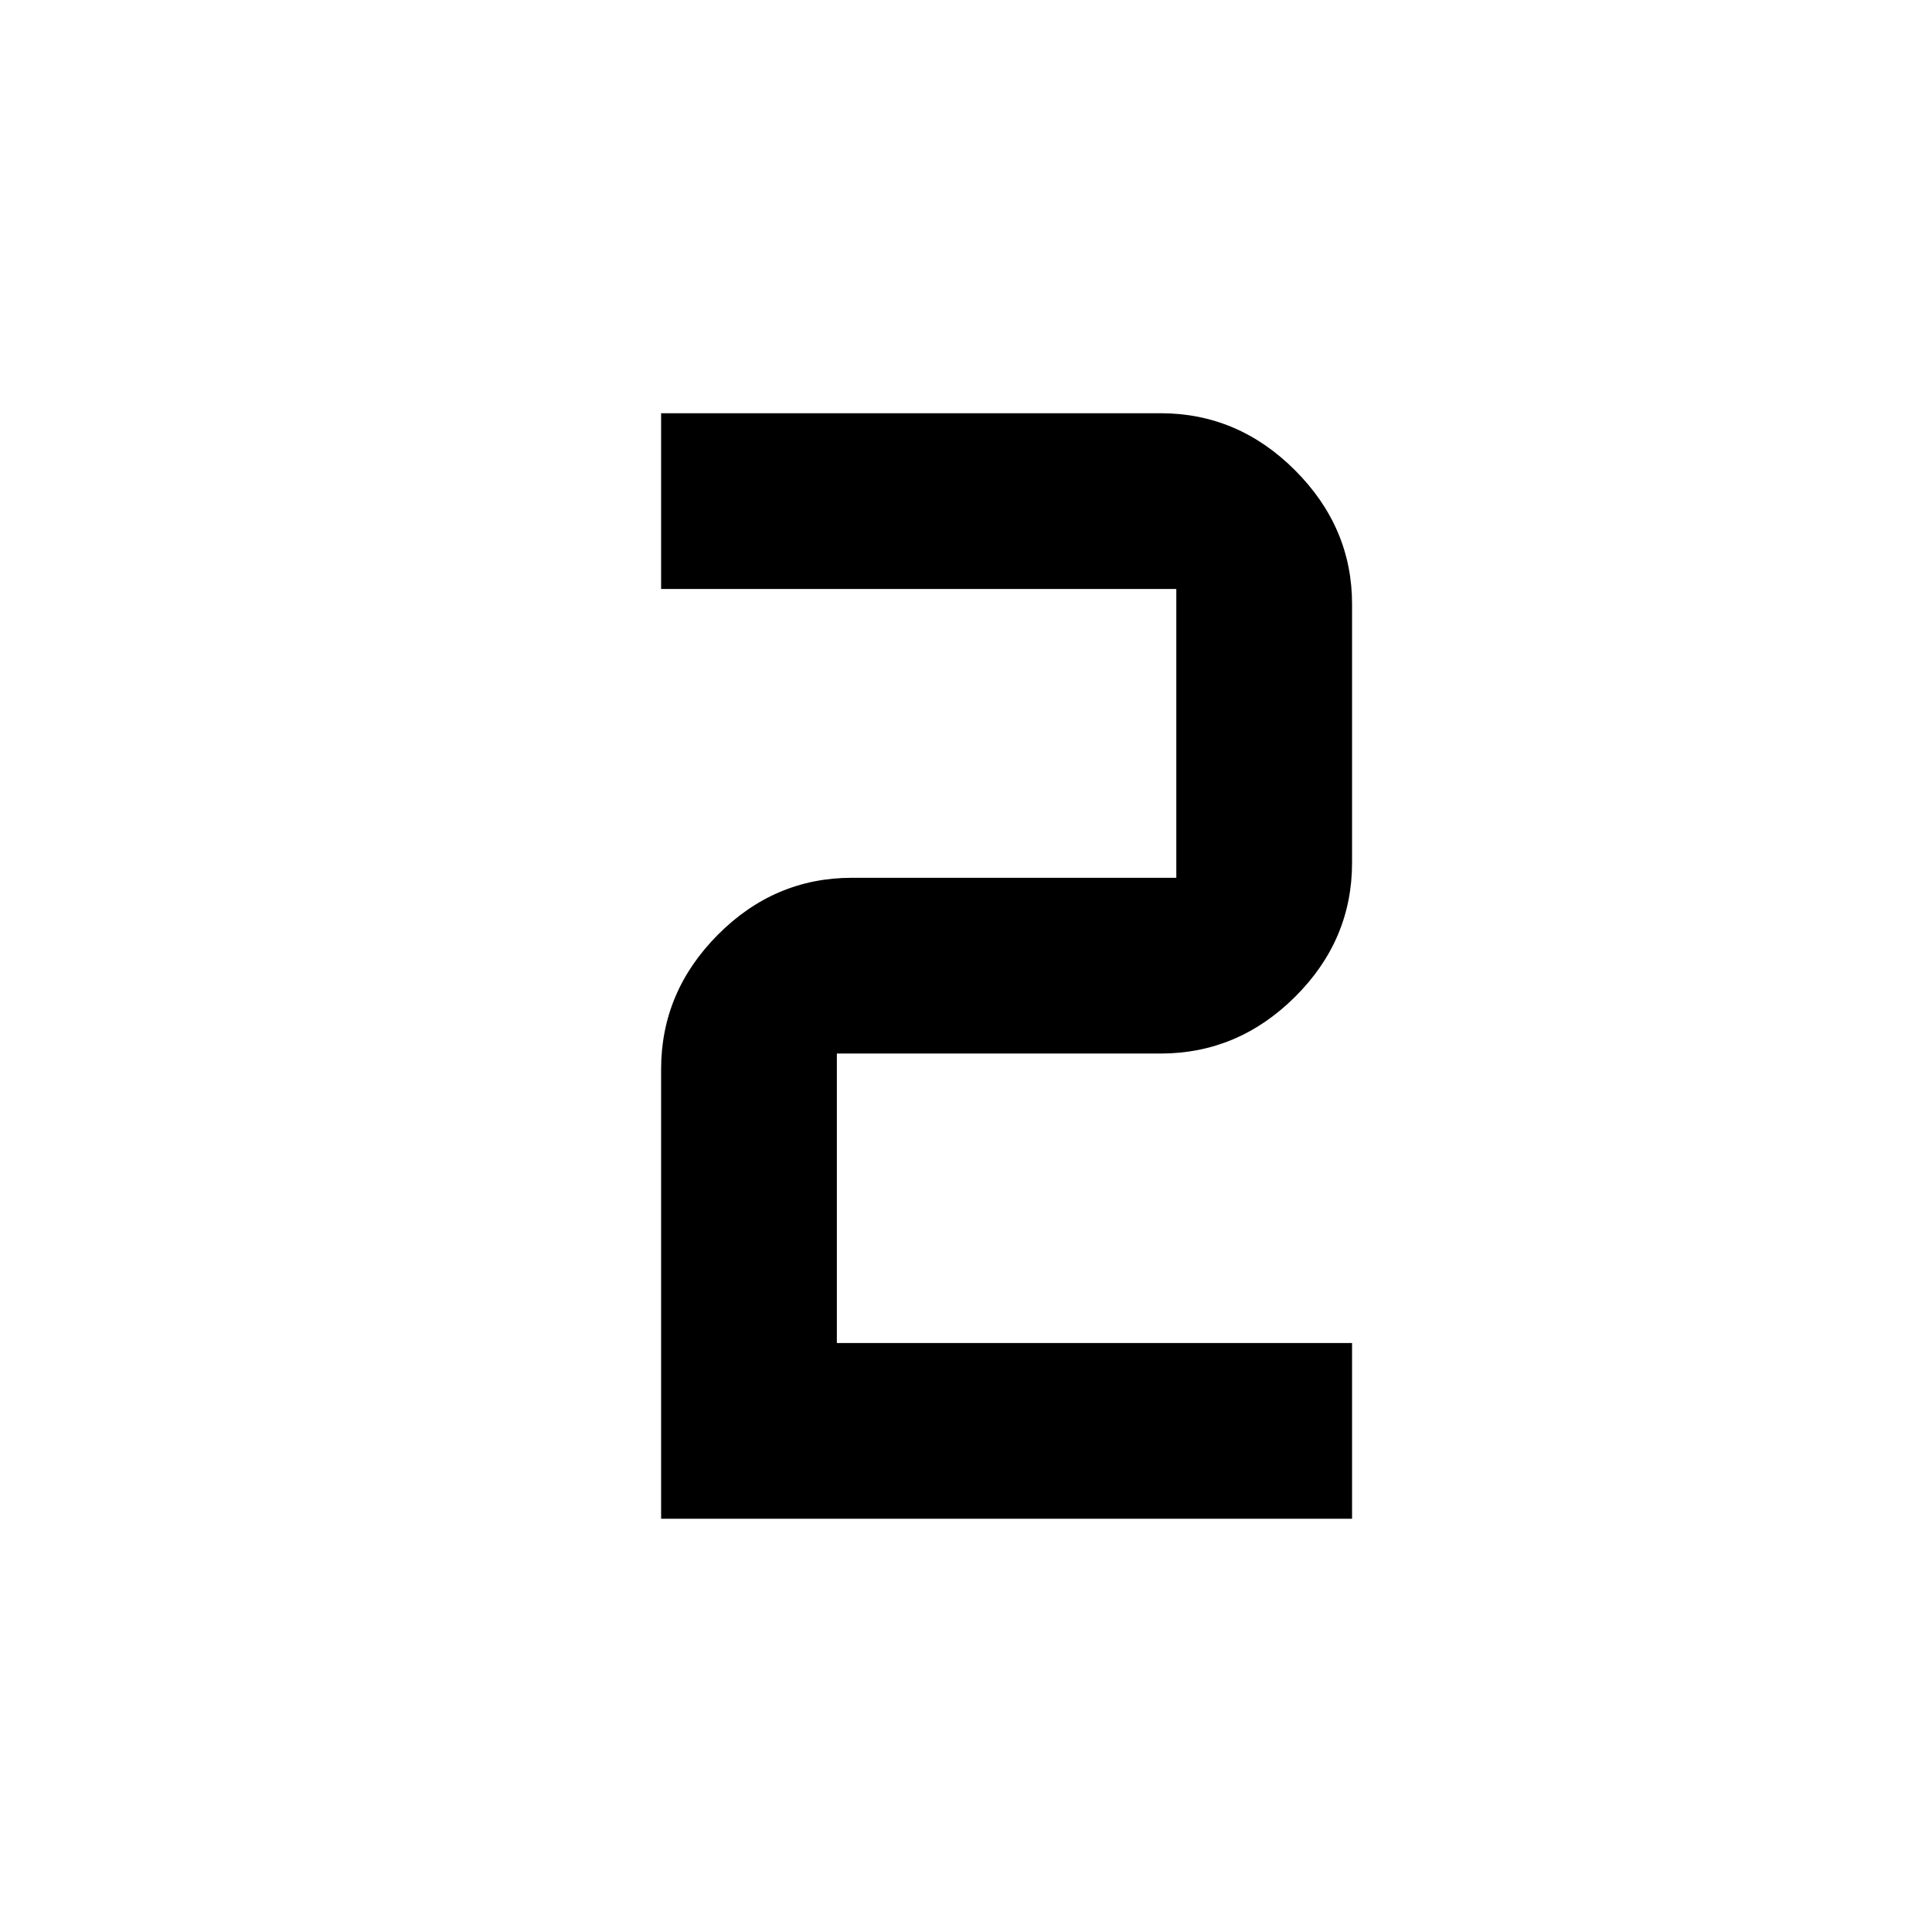 <svg xmlns="http://www.w3.org/2000/svg" height="40" viewBox="0 -960 960 960" width="40"><path d="M328.5-205.33v-223.34q0-38.5 28.17-66.83 28.16-28.33 66.66-28.33H584.5v-143.5h-256v-87.34h248.17q38.5 0 66.83 28.35t28.33 66.49v128.5q0 38.5-28.33 66.66-28.33 28.17-66.83 28.17H415.83v143.83h256v87.34H328.5Z"/></svg>